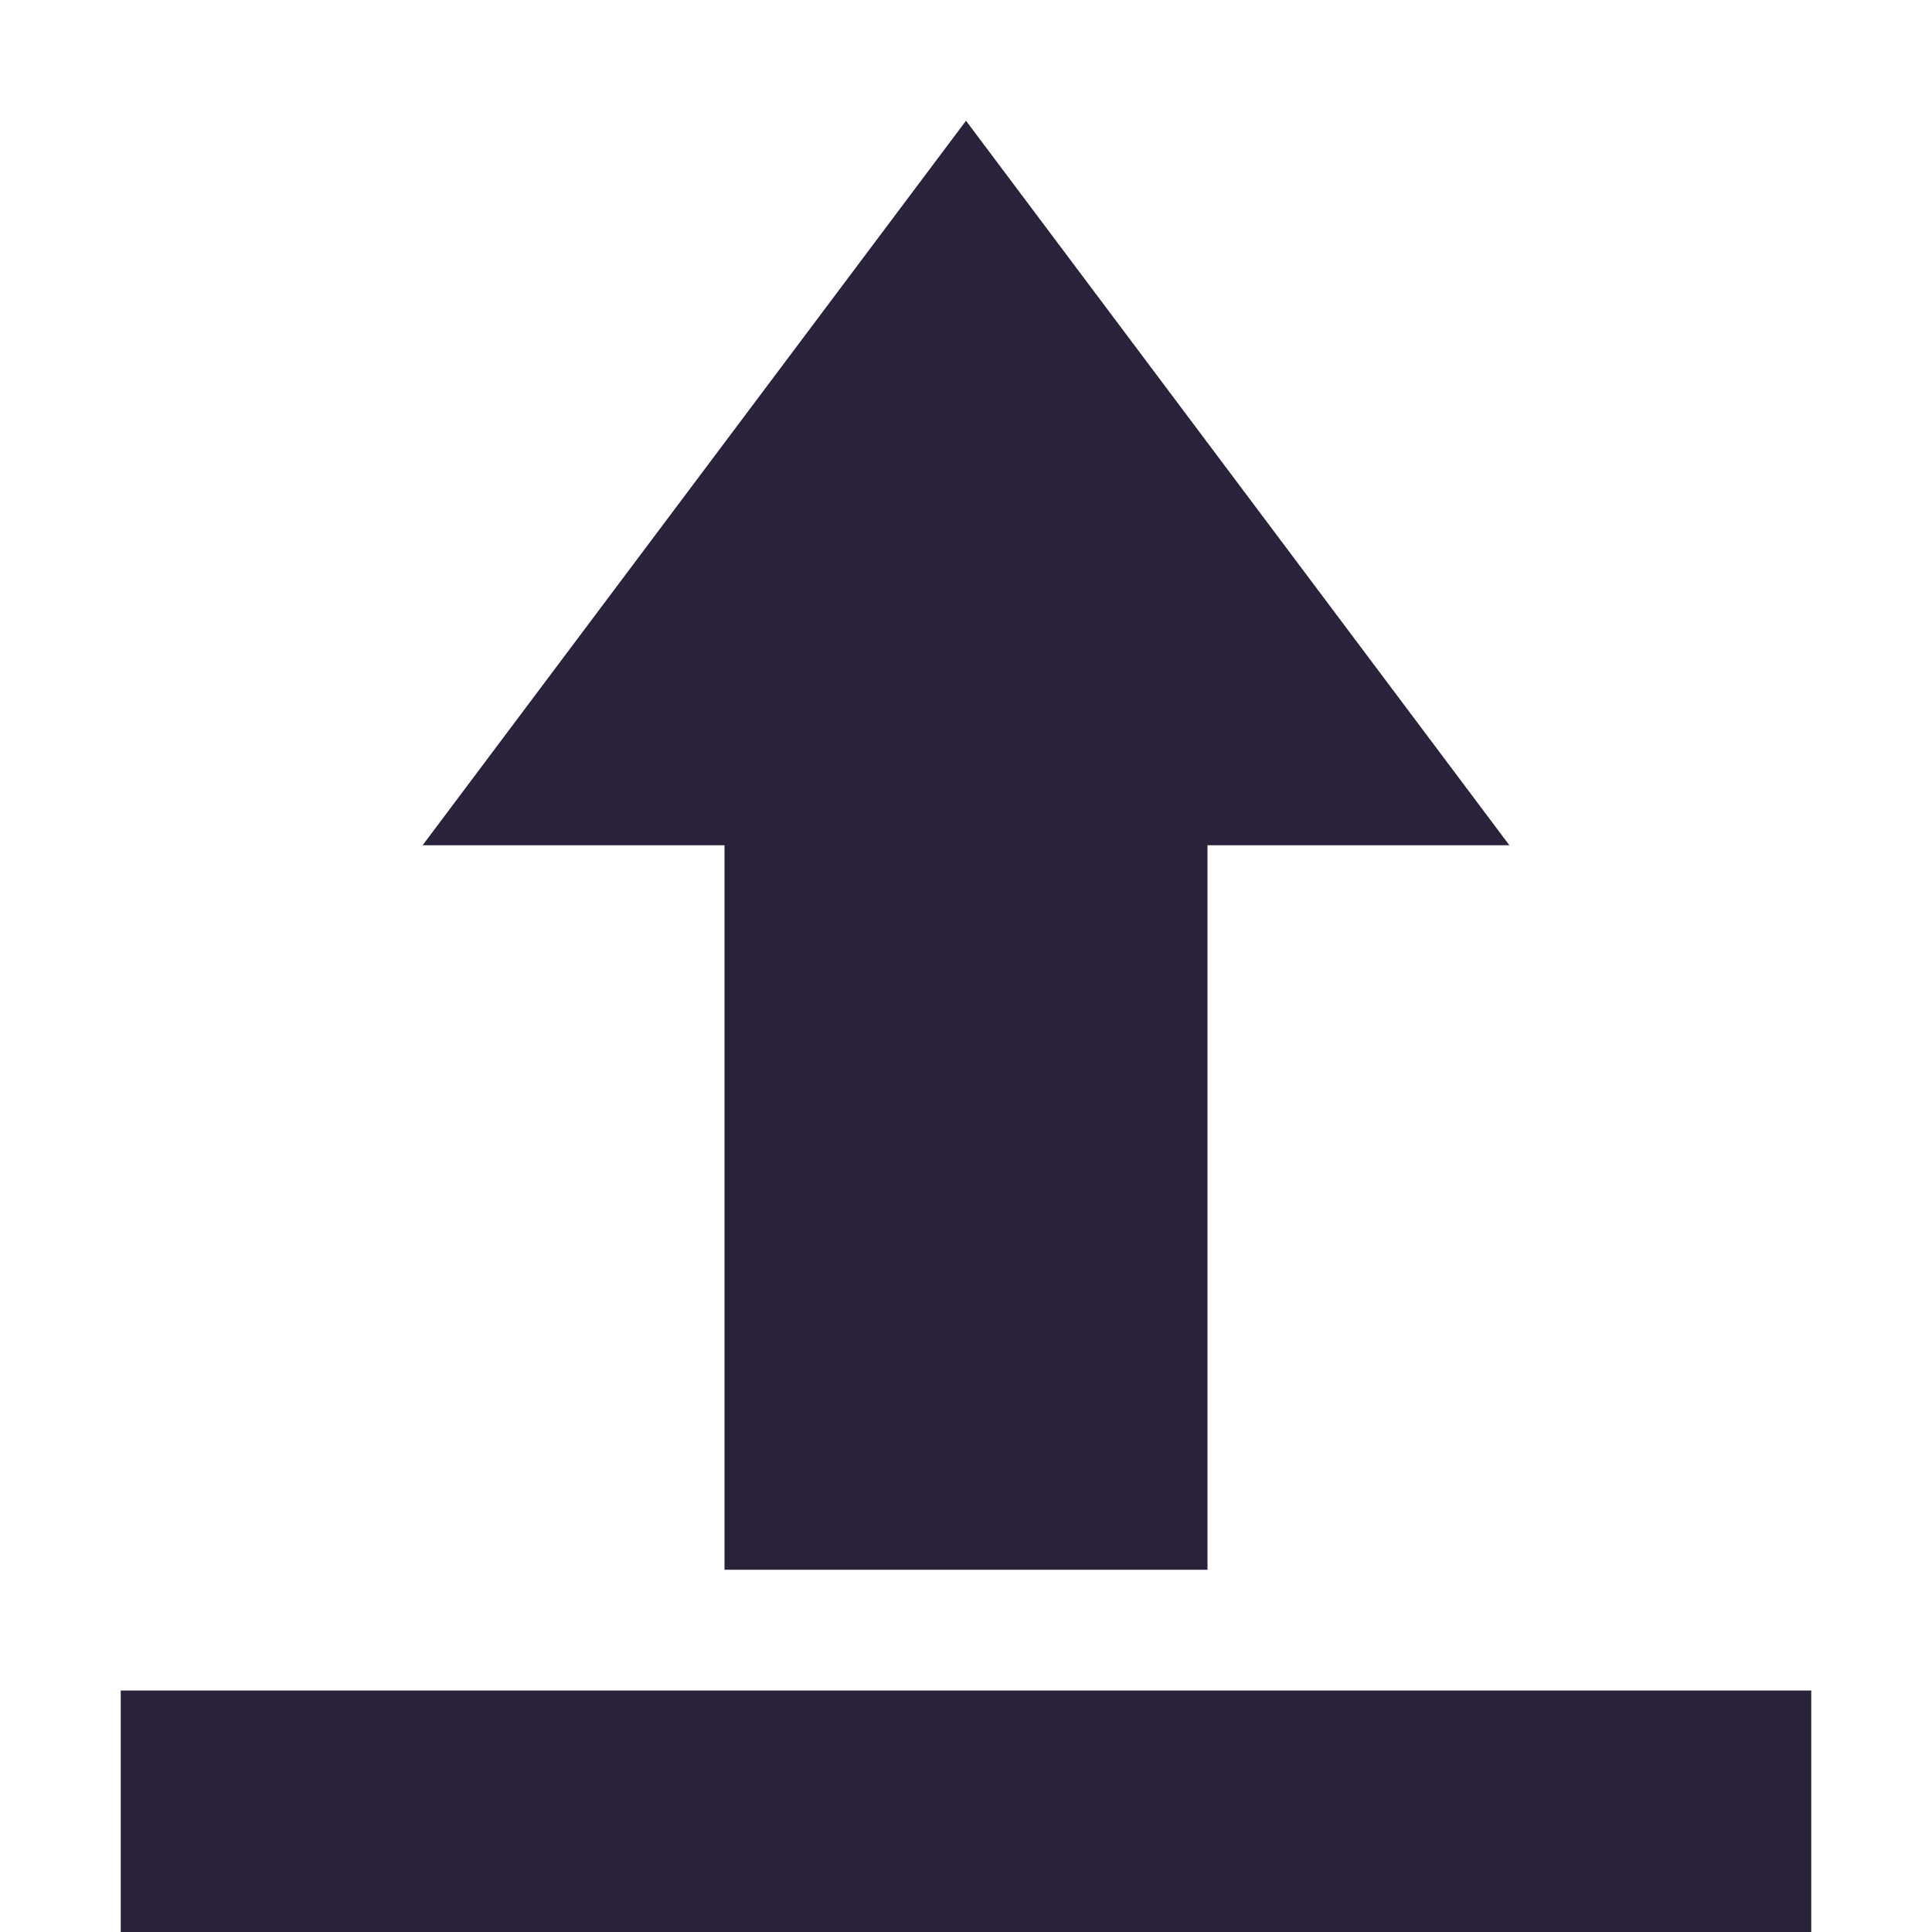 <svg xmlns="http://www.w3.org/2000/svg" width="16" height="16" version="1.1">
 <path style="fill:#29223a" d="M 8 1 L 3.5 7 L 6 7 L 6 13 L 10 13 L 10 7 L 12.5 7 L 8 1 z M 1 14 L 1 16 L 15 16 L 15 14 L 1 14 z"/>
</svg>
